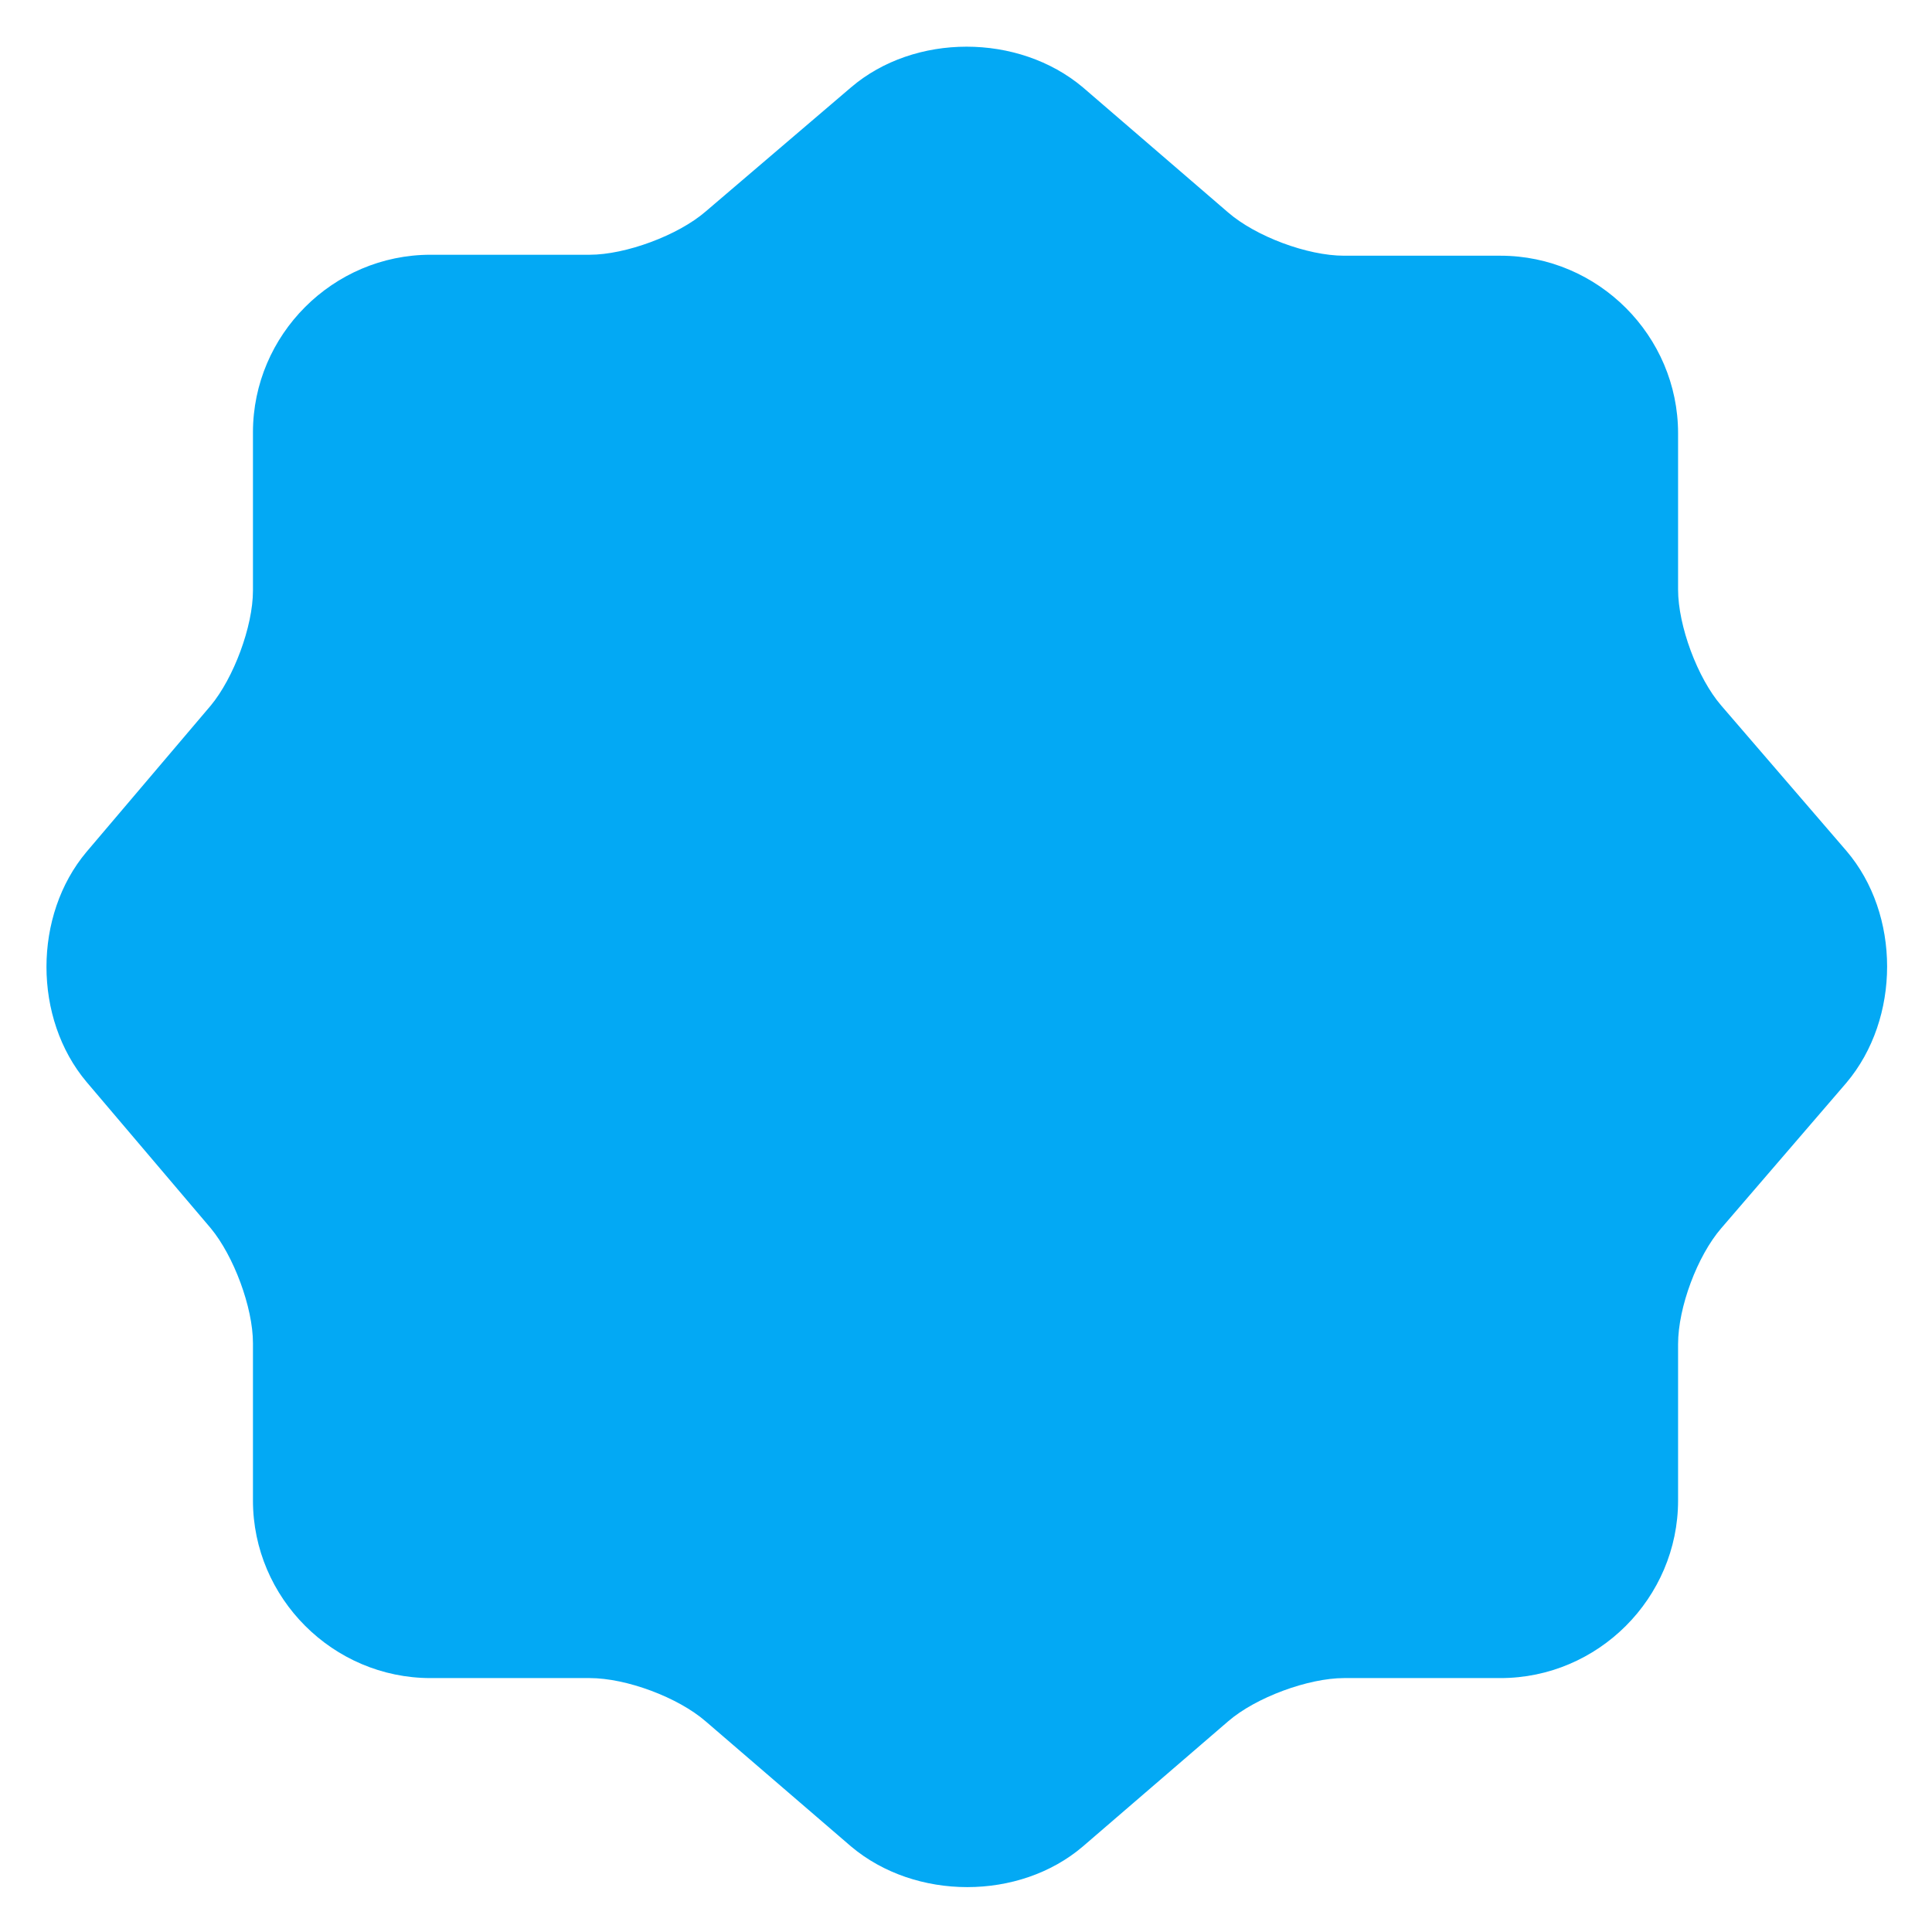 <svg width="14" height="14" viewBox="0 0 14 14" fill="none" xmlns="http://www.w3.org/2000/svg">
<path d="M6.167 0.633C6.627 0.24 7.38 0.24 7.847 0.633L8.9 1.54C9.1 1.713 9.473 1.853 9.74 1.853H10.873C11.58 1.853 12.16 2.433 12.16 3.14V4.273C12.16 4.533 12.3 4.913 12.473 5.113L13.38 6.166C13.773 6.626 13.773 7.38 13.38 7.846L12.473 8.9C12.3 9.1 12.16 9.473 12.16 9.74V10.873C12.16 11.58 11.58 12.16 10.873 12.16H9.74C9.48 12.16 9.1 12.3 8.9 12.473L7.847 13.38C7.387 13.773 6.633 13.773 6.167 13.38L5.113 12.473C4.913 12.3 4.54 12.16 4.273 12.16H3.12C2.413 12.16 1.833 11.58 1.833 10.873V9.733C1.833 9.473 1.693 9.1 1.527 8.9L0.627 7.84C0.24 7.38 0.24 6.633 0.627 6.173L1.527 5.113C1.693 4.913 1.833 4.54 1.833 4.28V3.133C1.833 2.426 2.413 1.846 3.12 1.846H4.273C4.533 1.846 4.913 1.706 5.113 1.533L6.167 0.633Z" fill="#03A9F4"/>
</svg>
